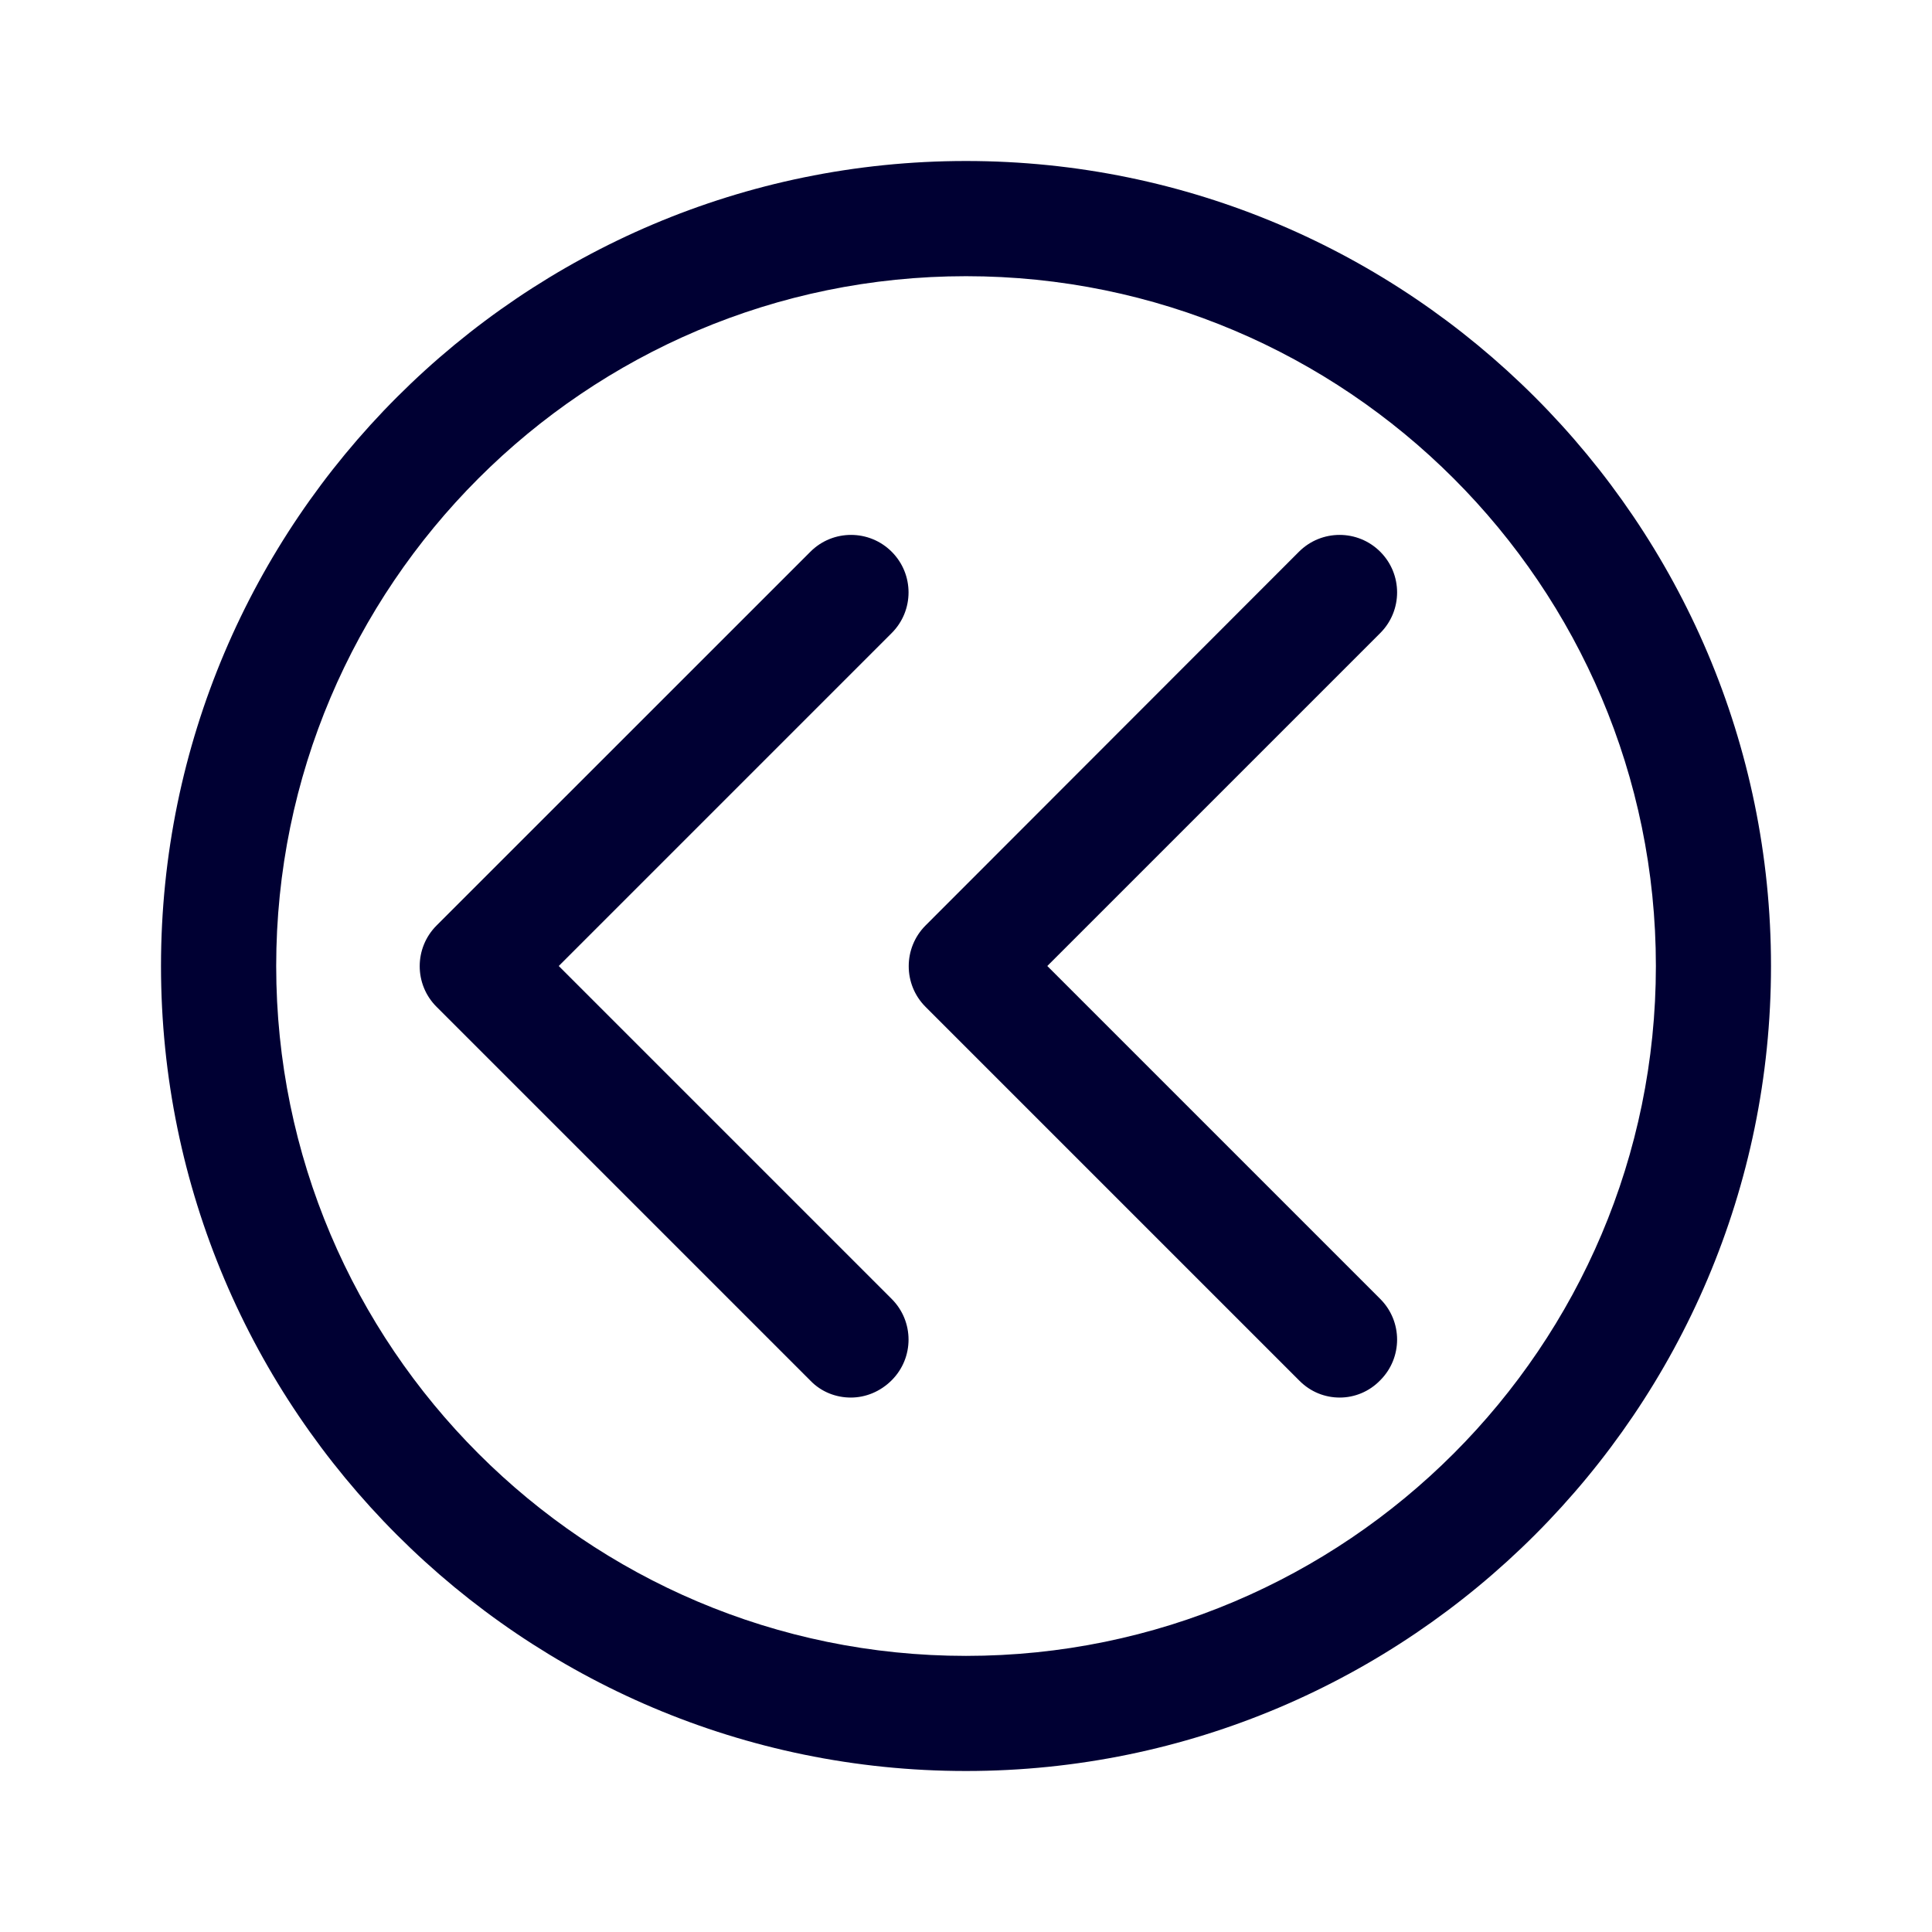 <svg width="24" height="24" viewBox="0 0 24 24" fill="none" xmlns="http://www.w3.org/2000/svg">
<path fill-rule="evenodd" clip-rule="evenodd" d="M2 12C2 17.517 6.488 22 12 22C17.512 22 22 17.512 22 12C22 6.488 17.512 2 12 2C6.488 2 2 6.484 2 12ZM3.431 12C3.431 7.274 7.274 3.431 12 3.431C16.726 3.431 20.57 7.274 20.57 12C20.57 16.726 16.726 20.57 12 20.57C7.274 20.57 3.431 16.726 3.431 12ZM17.146 17.146C17.425 16.867 17.425 16.415 17.146 16.136L13.01 12L17.146 7.864C17.425 7.585 17.425 7.133 17.146 6.854C16.867 6.575 16.415 6.575 16.136 6.854L11.497 11.497C11.219 11.776 11.219 12.229 11.497 12.507L16.141 17.151C16.282 17.293 16.461 17.361 16.643 17.361C16.826 17.361 17.009 17.288 17.146 17.146ZM11.077 16.136C11.356 16.415 11.356 16.867 11.077 17.146C10.935 17.288 10.752 17.361 10.569 17.361C10.387 17.361 10.204 17.293 10.067 17.151L5.423 12.507C5.144 12.229 5.144 11.776 5.423 11.497L10.067 6.854C10.345 6.575 10.798 6.575 11.077 6.854C11.356 7.133 11.356 7.585 11.077 7.864L6.941 12L11.077 16.136Z" fill="#000033"/>
</svg>
